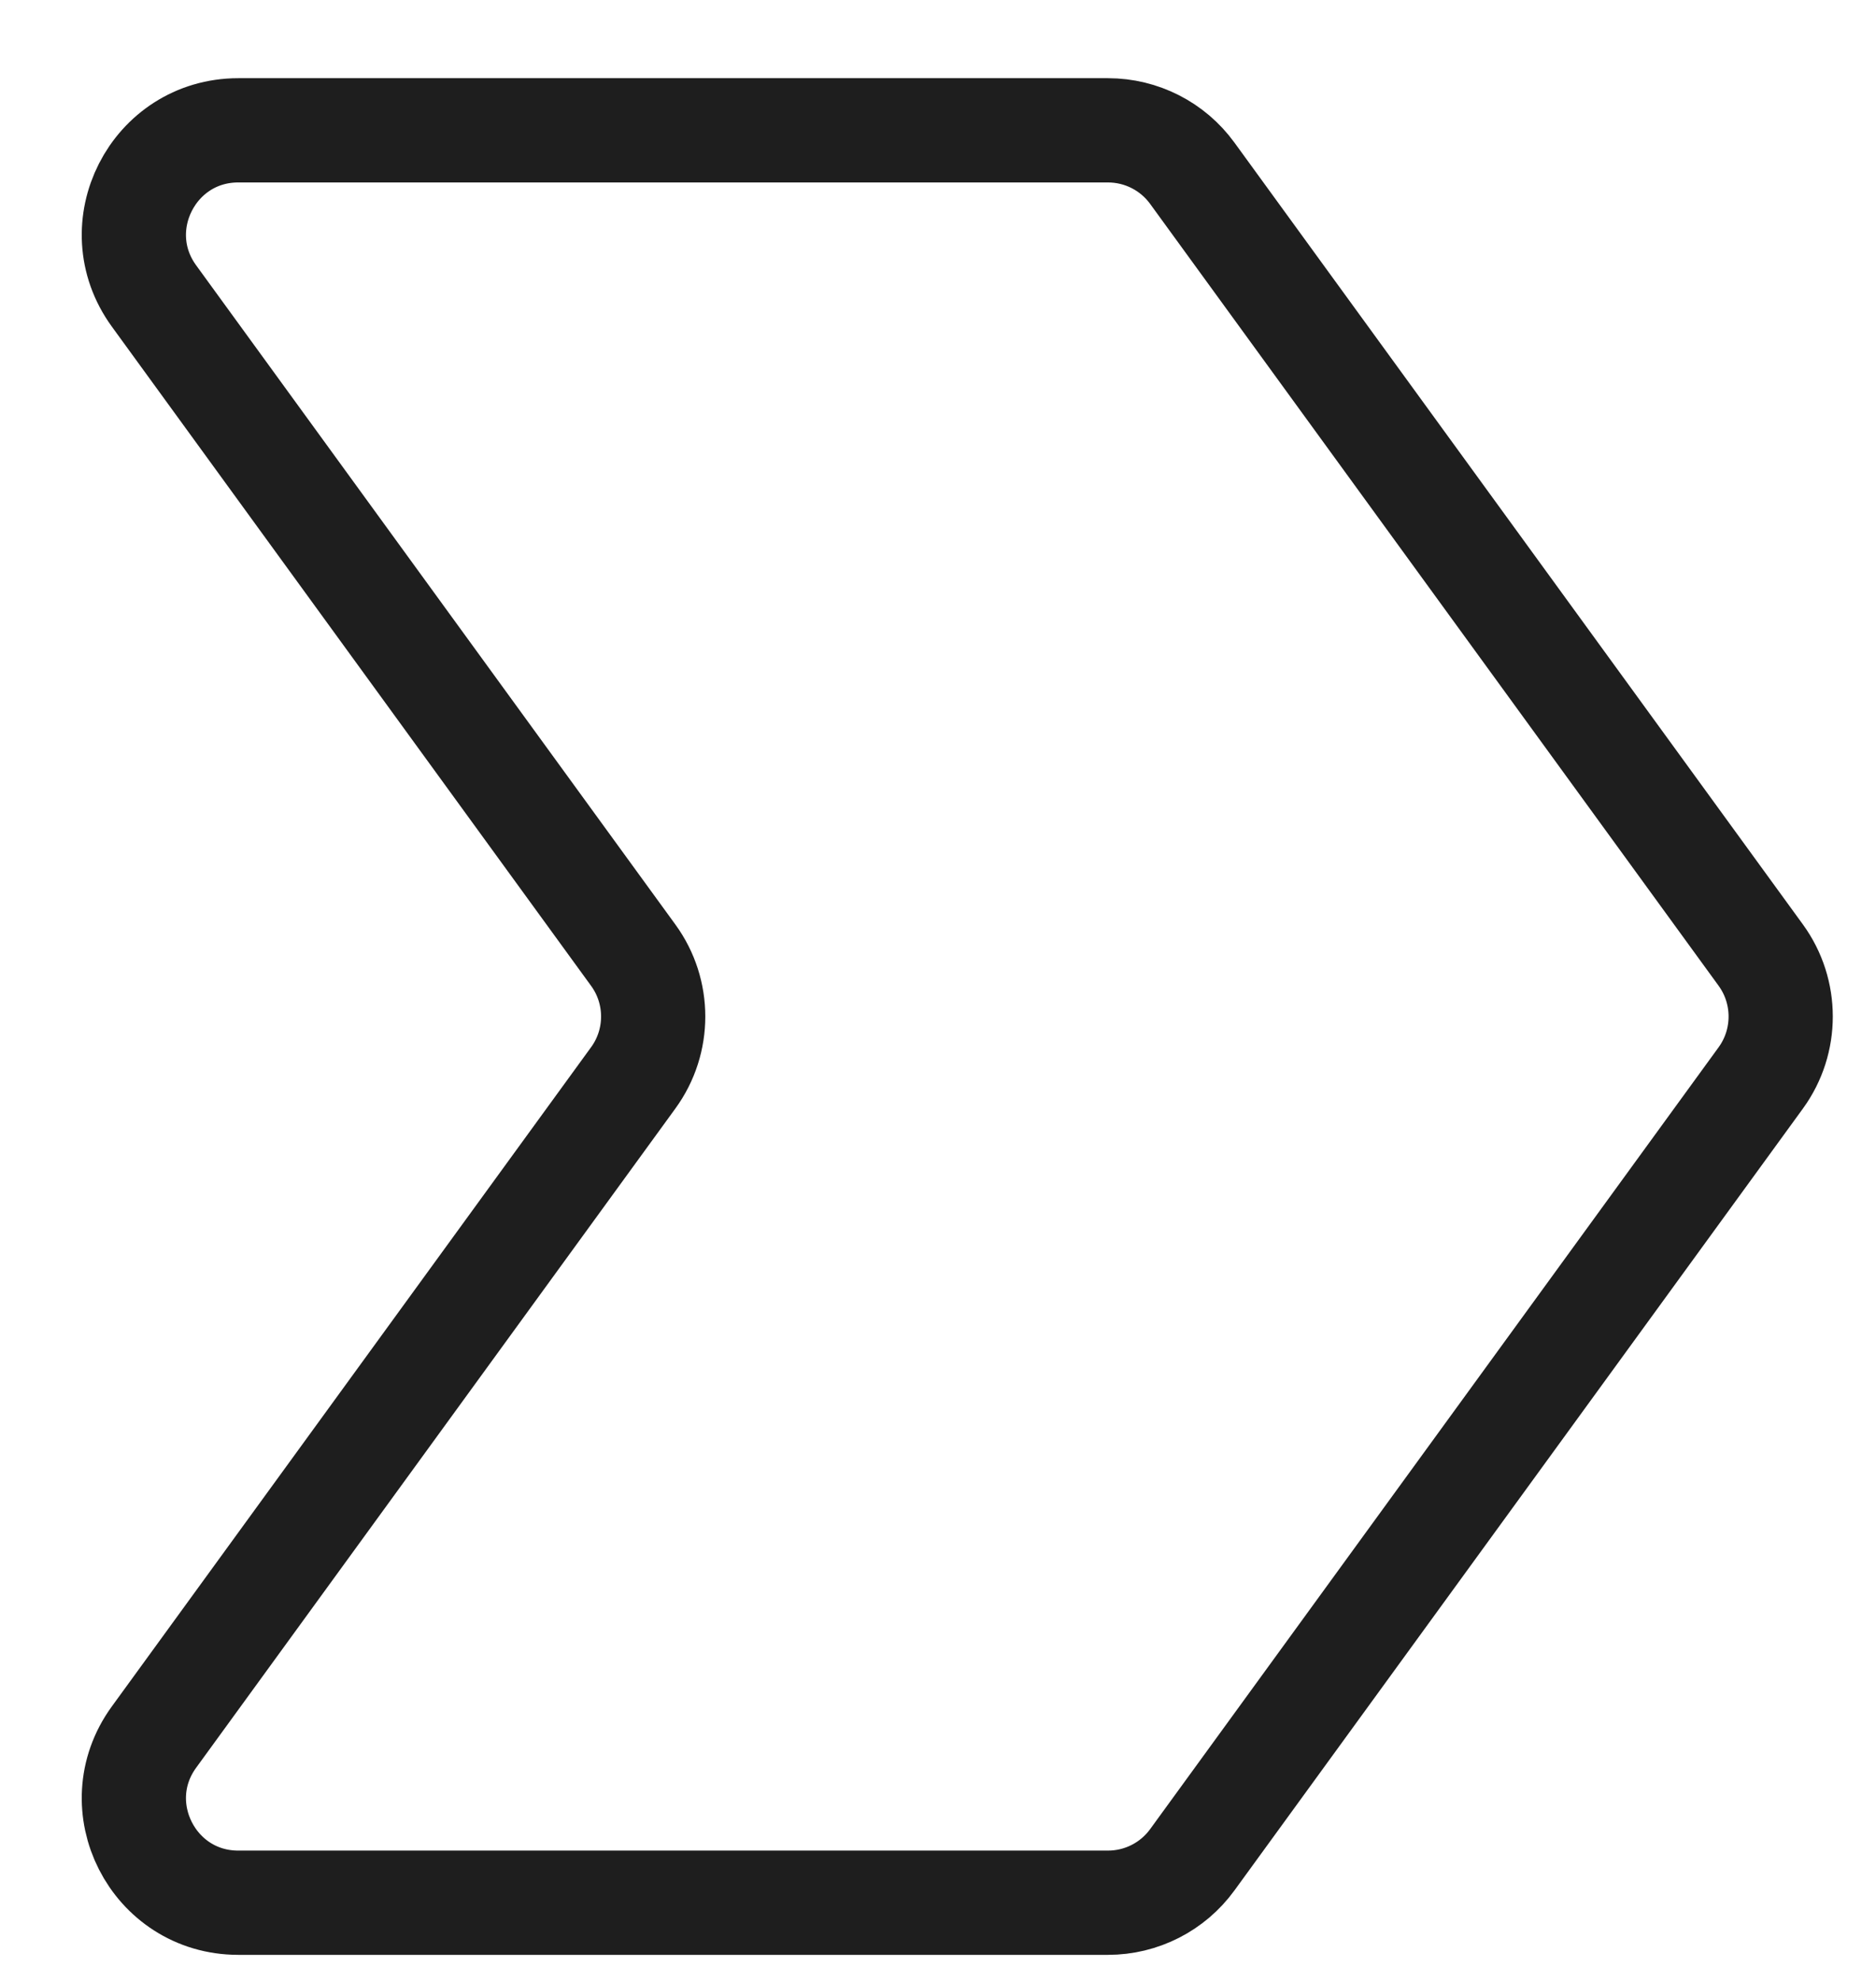 <svg width="18" height="19" viewBox="0 0 18 19" fill="none" xmlns="http://www.w3.org/2000/svg">
<path d="M1.477 2.838C0.997 2.177 1.469 1.25 2.286 1.25H10.631C10.951 1.25 11.252 1.403 11.44 1.662L16.895 9.162C17.149 9.512 17.149 9.988 16.895 10.338L11.44 17.838C11.252 18.097 10.951 18.25 10.631 18.25H2.286C1.469 18.25 0.997 17.323 1.477 16.662L6.076 10.338C6.331 9.988 6.331 9.512 6.076 9.162L1.477 2.838Z" stroke="#1E1E1E"/>
</svg>
